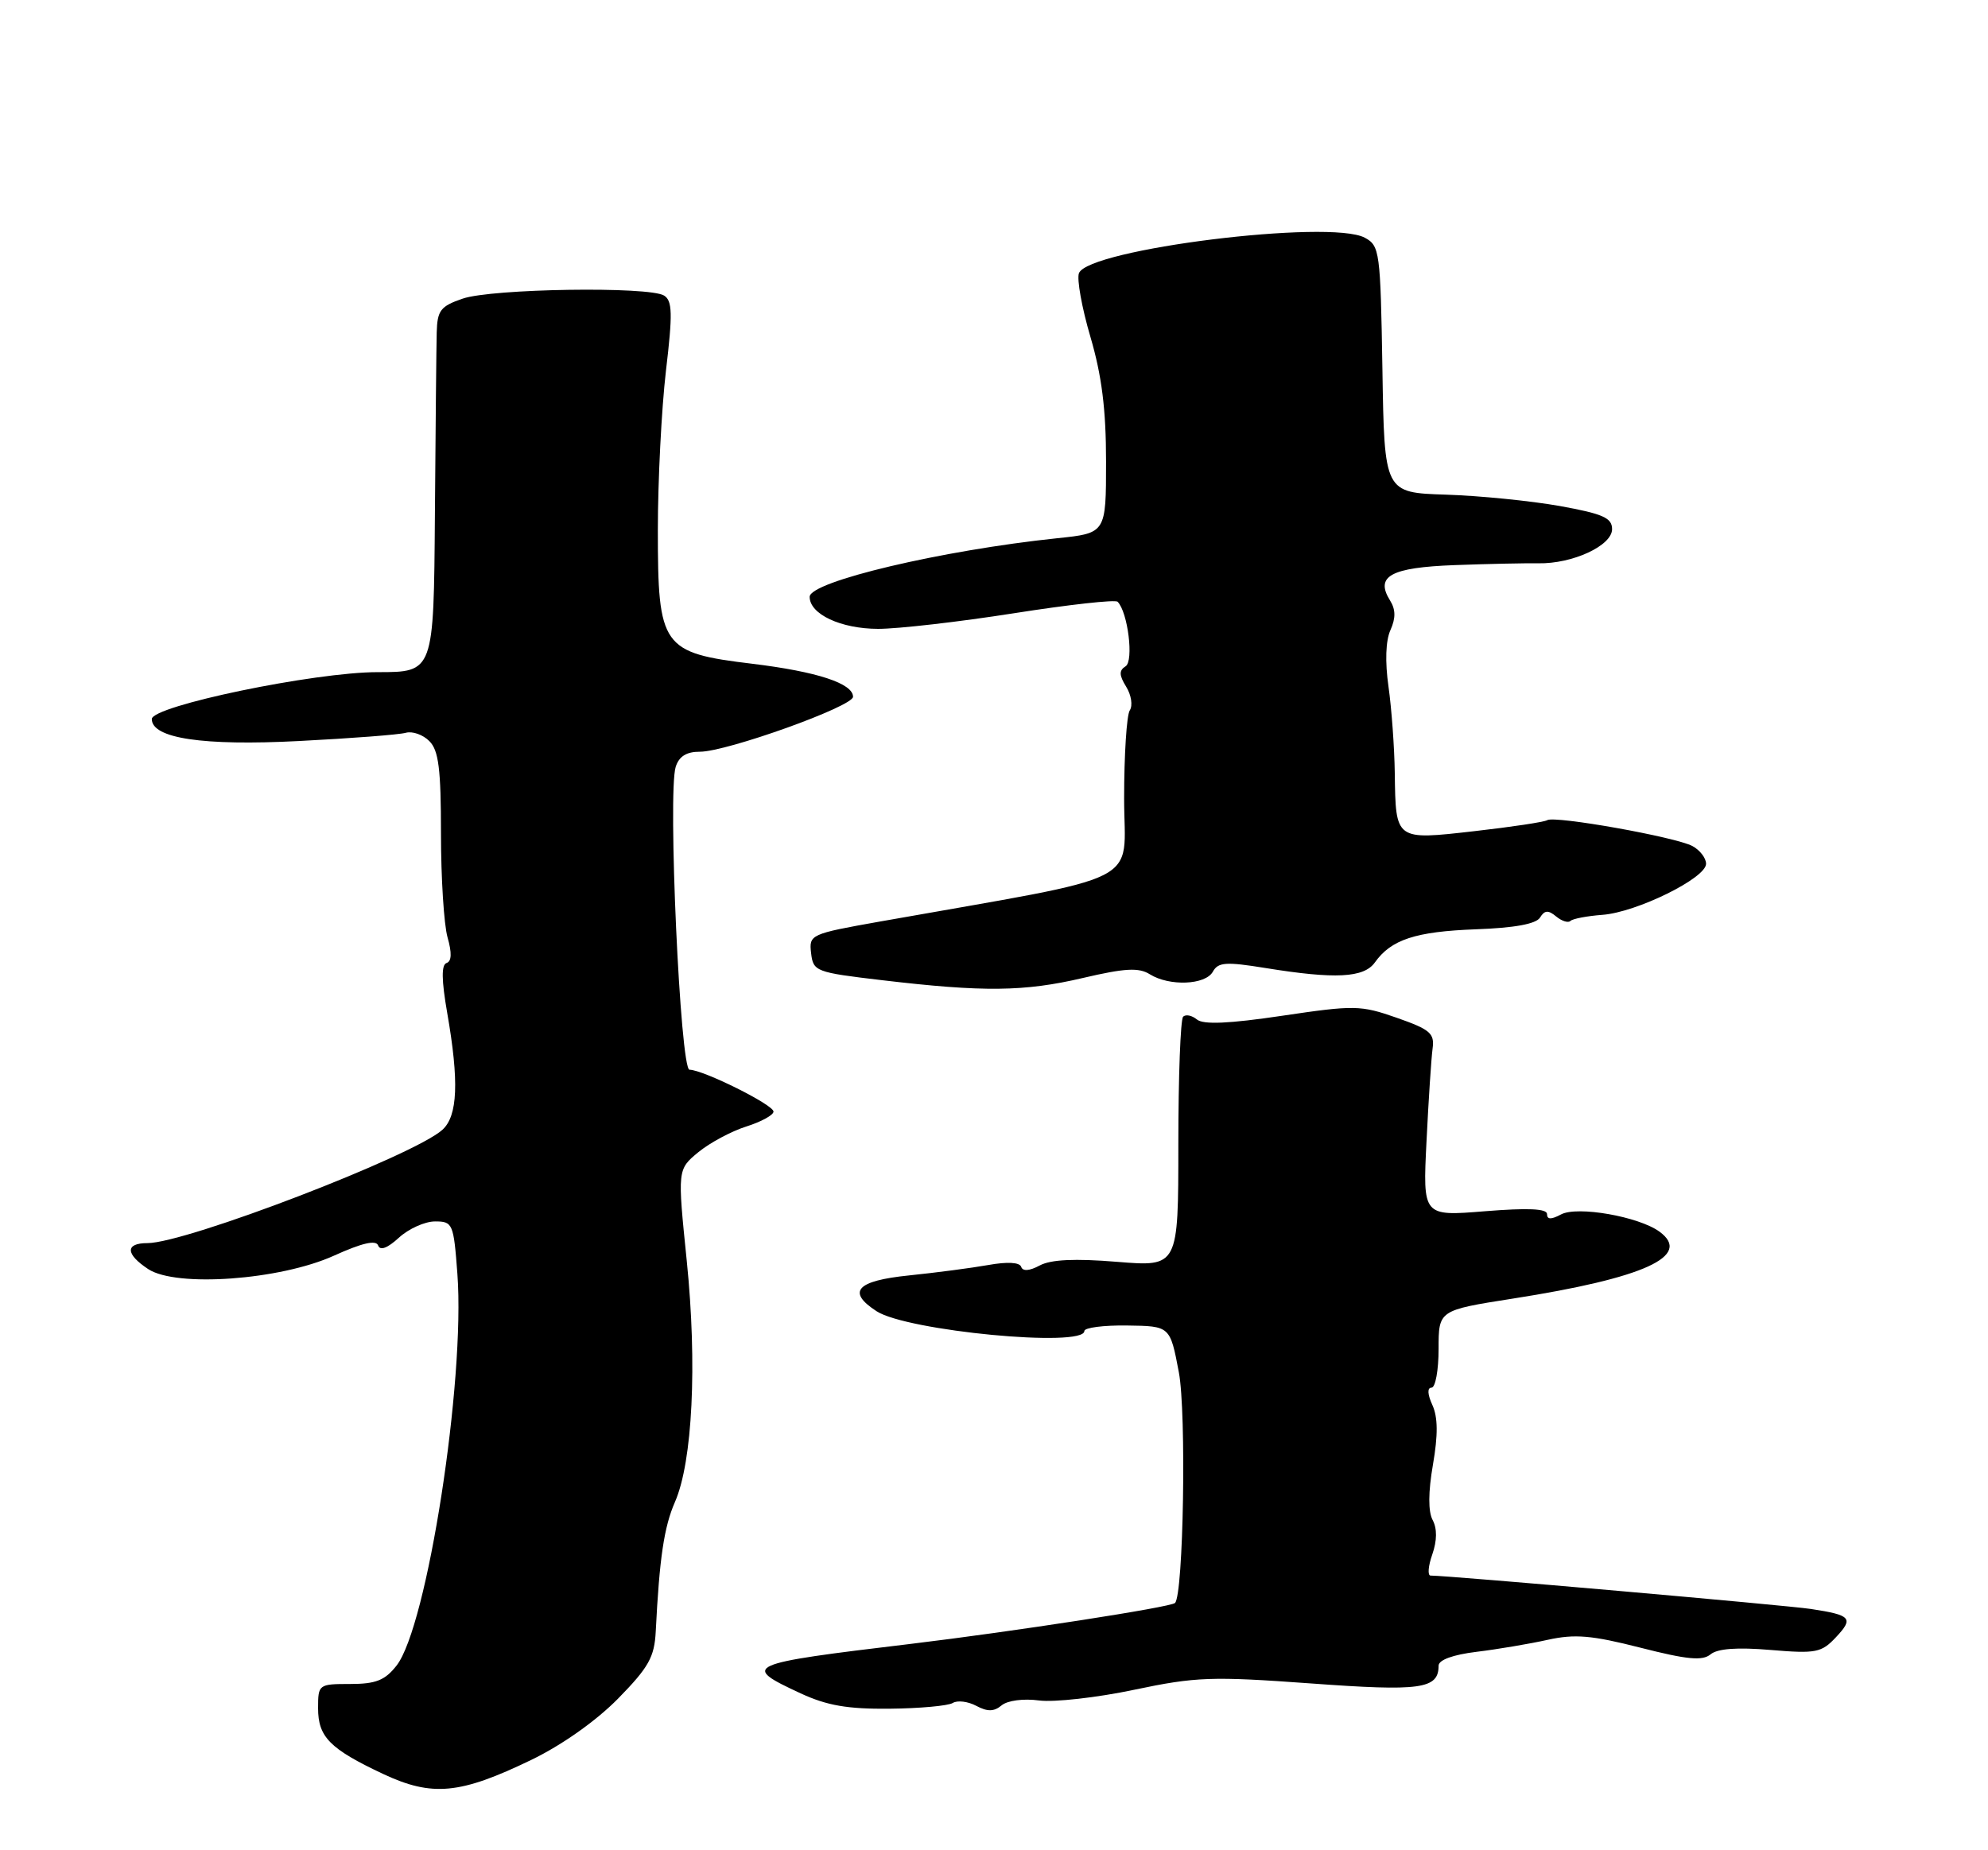<?xml version="1.0" encoding="UTF-8" standalone="no"?>
<!DOCTYPE svg PUBLIC "-//W3C//DTD SVG 1.1//EN" "http://www.w3.org/Graphics/SVG/1.1/DTD/svg11.dtd" >
<svg xmlns="http://www.w3.org/2000/svg" xmlns:xlink="http://www.w3.org/1999/xlink" version="1.1" viewBox="0 0 275 256">
 <g >
 <path fill="currentColor"
d=" M 73.50 243.50 C 77.74 241.45 82.47 238.10 85.50 235.02 C 89.74 230.69 90.53 229.28 90.71 225.71 C 91.22 215.55 91.86 211.26 93.37 207.81 C 95.80 202.24 96.46 188.79 95.00 174.46 C 93.71 161.81 93.71 161.81 96.60 159.42 C 98.20 158.11 101.19 156.51 103.25 155.86 C 105.31 155.21 107.00 154.28 107.00 153.80 C 107.00 152.86 97.29 148.03 95.38 148.01 C 94.10 148.00 92.35 109.63 93.47 106.10 C 93.93 104.65 94.97 104.00 96.82 104.01 C 100.53 104.01 118.00 97.75 118.00 96.41 C 118.00 94.56 113.03 92.93 104.07 91.84 C 91.55 90.33 91.00 89.54 91.00 73.36 C 91.00 66.48 91.51 56.55 92.12 51.31 C 93.06 43.40 93.01 41.62 91.87 40.90 C 89.83 39.60 68.04 39.93 64.00 41.32 C 60.93 42.37 60.49 42.95 60.41 46.01 C 60.36 47.93 60.25 59.29 60.16 71.25 C 60.00 93.00 60.00 93.00 52.25 93.00 C 43.54 92.99 21.00 97.67 21.00 99.49 C 21.00 102.16 28.05 103.22 41.36 102.53 C 48.59 102.16 55.24 101.65 56.14 101.39 C 57.05 101.14 58.51 101.65 59.39 102.54 C 60.68 103.82 61.00 106.39 61.00 115.33 C 61.00 121.48 61.41 127.95 61.91 129.70 C 62.52 131.83 62.48 133.01 61.78 133.24 C 61.04 133.49 61.07 135.59 61.86 140.13 C 63.52 149.63 63.32 154.40 61.20 156.32 C 57.24 159.90 25.75 172.00 20.39 172.00 C 17.29 172.00 17.35 173.52 20.51 175.60 C 24.40 178.15 38.74 177.11 46.19 173.74 C 50.10 171.97 52.02 171.53 52.31 172.33 C 52.58 173.08 53.60 172.70 55.18 171.25 C 56.53 170.01 58.78 169.00 60.18 169.00 C 62.63 169.00 62.75 169.29 63.27 176.25 C 64.37 191.09 59.09 225.07 54.85 230.46 C 53.25 232.50 51.98 233.00 48.43 233.00 C 44.07 233.00 44.00 233.06 44.00 236.35 C 44.00 240.34 45.63 241.98 53.00 245.45 C 59.79 248.63 63.63 248.27 73.50 243.50 Z  M 131.79 235.63 C 132.43 235.23 133.90 235.41 135.04 236.02 C 136.60 236.85 137.49 236.84 138.55 235.96 C 139.37 235.28 141.58 234.99 143.74 235.28 C 145.81 235.55 151.73 234.89 156.89 233.80 C 165.45 232.00 167.62 231.93 181.28 232.92 C 196.54 234.04 199.00 233.70 199.00 230.47 C 199.00 229.67 200.98 228.95 204.25 228.55 C 207.14 228.20 211.57 227.45 214.09 226.89 C 217.85 226.06 220.18 226.26 226.93 227.98 C 233.39 229.63 235.50 229.83 236.62 228.90 C 237.58 228.10 240.30 227.90 244.91 228.29 C 251.20 228.82 251.96 228.67 253.96 226.54 C 256.45 223.89 256.08 223.47 250.50 222.62 C 247.17 222.11 200.38 218.00 197.89 218.00 C 197.46 218.00 197.56 216.68 198.13 215.07 C 198.79 213.16 198.81 211.51 198.18 210.32 C 197.55 209.14 197.56 206.45 198.22 202.65 C 198.93 198.53 198.91 196.10 198.14 194.40 C 197.46 192.92 197.42 192.00 198.02 192.00 C 198.56 192.00 199.00 189.59 199.00 186.64 C 199.00 181.29 199.00 181.29 209.25 179.68 C 227.47 176.83 234.16 173.78 229.55 170.41 C 226.68 168.32 218.19 166.83 215.94 168.03 C 214.57 168.76 214.00 168.75 214.00 167.98 C 214.00 167.23 211.36 167.11 205.40 167.59 C 196.81 168.29 196.81 168.29 197.33 157.90 C 197.61 152.18 197.99 146.41 198.17 145.08 C 198.46 142.97 197.83 142.44 193.21 140.82 C 188.21 139.07 187.35 139.06 177.38 140.54 C 169.99 141.64 166.46 141.79 165.57 141.06 C 164.88 140.49 164.02 140.31 163.66 140.68 C 163.30 141.04 163.00 148.97 163.00 158.30 C 163.00 175.28 163.00 175.28 154.53 174.59 C 148.67 174.11 145.37 174.27 143.83 175.09 C 142.40 175.86 141.47 175.92 141.26 175.28 C 141.05 174.65 139.33 174.56 136.71 175.03 C 134.40 175.44 129.46 176.09 125.75 176.47 C 118.47 177.21 117.10 178.72 121.25 181.42 C 125.46 184.16 150.00 186.50 150.00 184.16 C 150.00 183.70 152.67 183.35 155.93 183.40 C 161.86 183.48 161.86 183.48 163.07 189.87 C 164.13 195.48 163.71 220.62 162.54 221.79 C 161.96 222.38 140.13 225.75 126.00 227.45 C 102.95 230.21 102.44 230.44 110.76 234.30 C 114.41 235.99 117.27 236.48 123.07 236.42 C 127.23 236.38 131.15 236.02 131.79 235.63 Z  M 149.82 135.31 C 155.63 133.95 157.53 133.85 159.05 134.80 C 161.76 136.49 166.74 136.29 167.77 134.45 C 168.51 133.12 169.57 133.05 175.07 133.94 C 184.70 135.50 188.67 135.30 190.19 133.16 C 192.44 130.00 195.81 128.89 204.15 128.58 C 209.50 128.39 212.48 127.84 213.03 126.96 C 213.66 125.93 214.17 125.89 215.27 126.81 C 216.05 127.45 216.94 127.73 217.24 127.42 C 217.55 127.12 219.53 126.74 221.65 126.58 C 226.37 126.24 236.00 121.50 236.00 119.52 C 236.00 118.72 235.15 117.62 234.11 117.06 C 231.78 115.81 215.08 112.83 214.03 113.48 C 213.61 113.74 209.08 114.42 203.96 115.00 C 192.98 116.25 193.07 116.31 192.94 107.00 C 192.89 103.42 192.50 98.03 192.07 95.00 C 191.58 91.56 191.68 88.63 192.34 87.18 C 193.08 85.53 193.07 84.34 192.29 83.09 C 190.18 79.72 192.37 78.52 201.21 78.19 C 205.77 78.02 210.98 77.91 212.78 77.94 C 217.53 78.03 223.00 75.50 223.00 73.21 C 223.00 71.65 221.73 71.09 215.75 70.01 C 211.76 69.30 204.68 68.59 200.00 68.44 C 191.50 68.17 191.50 68.17 191.23 51.11 C 190.96 34.78 190.86 34.00 188.79 32.89 C 183.98 30.31 150.53 34.46 149.25 37.80 C 148.94 38.61 149.65 42.58 150.84 46.62 C 152.41 51.97 153.00 56.65 153.00 63.86 C 153.00 73.77 153.00 73.77 146.25 74.47 C 130.28 76.14 112.00 80.46 112.00 82.58 C 112.00 84.98 116.31 87.00 121.47 87.01 C 124.24 87.01 132.69 86.04 140.26 84.85 C 147.83 83.66 154.28 82.94 154.60 83.26 C 156.02 84.69 156.86 91.47 155.70 92.19 C 154.78 92.77 154.80 93.42 155.78 95.01 C 156.49 96.15 156.72 97.63 156.28 98.29 C 155.85 98.96 155.50 104.44 155.50 110.48 C 155.50 122.69 159.10 120.87 121.70 127.51 C 112.08 129.22 111.90 129.31 112.20 131.88 C 112.49 134.41 112.83 134.54 122.00 135.62 C 136.04 137.28 141.69 137.22 149.82 135.31 Z "/>
</g>
</svg>